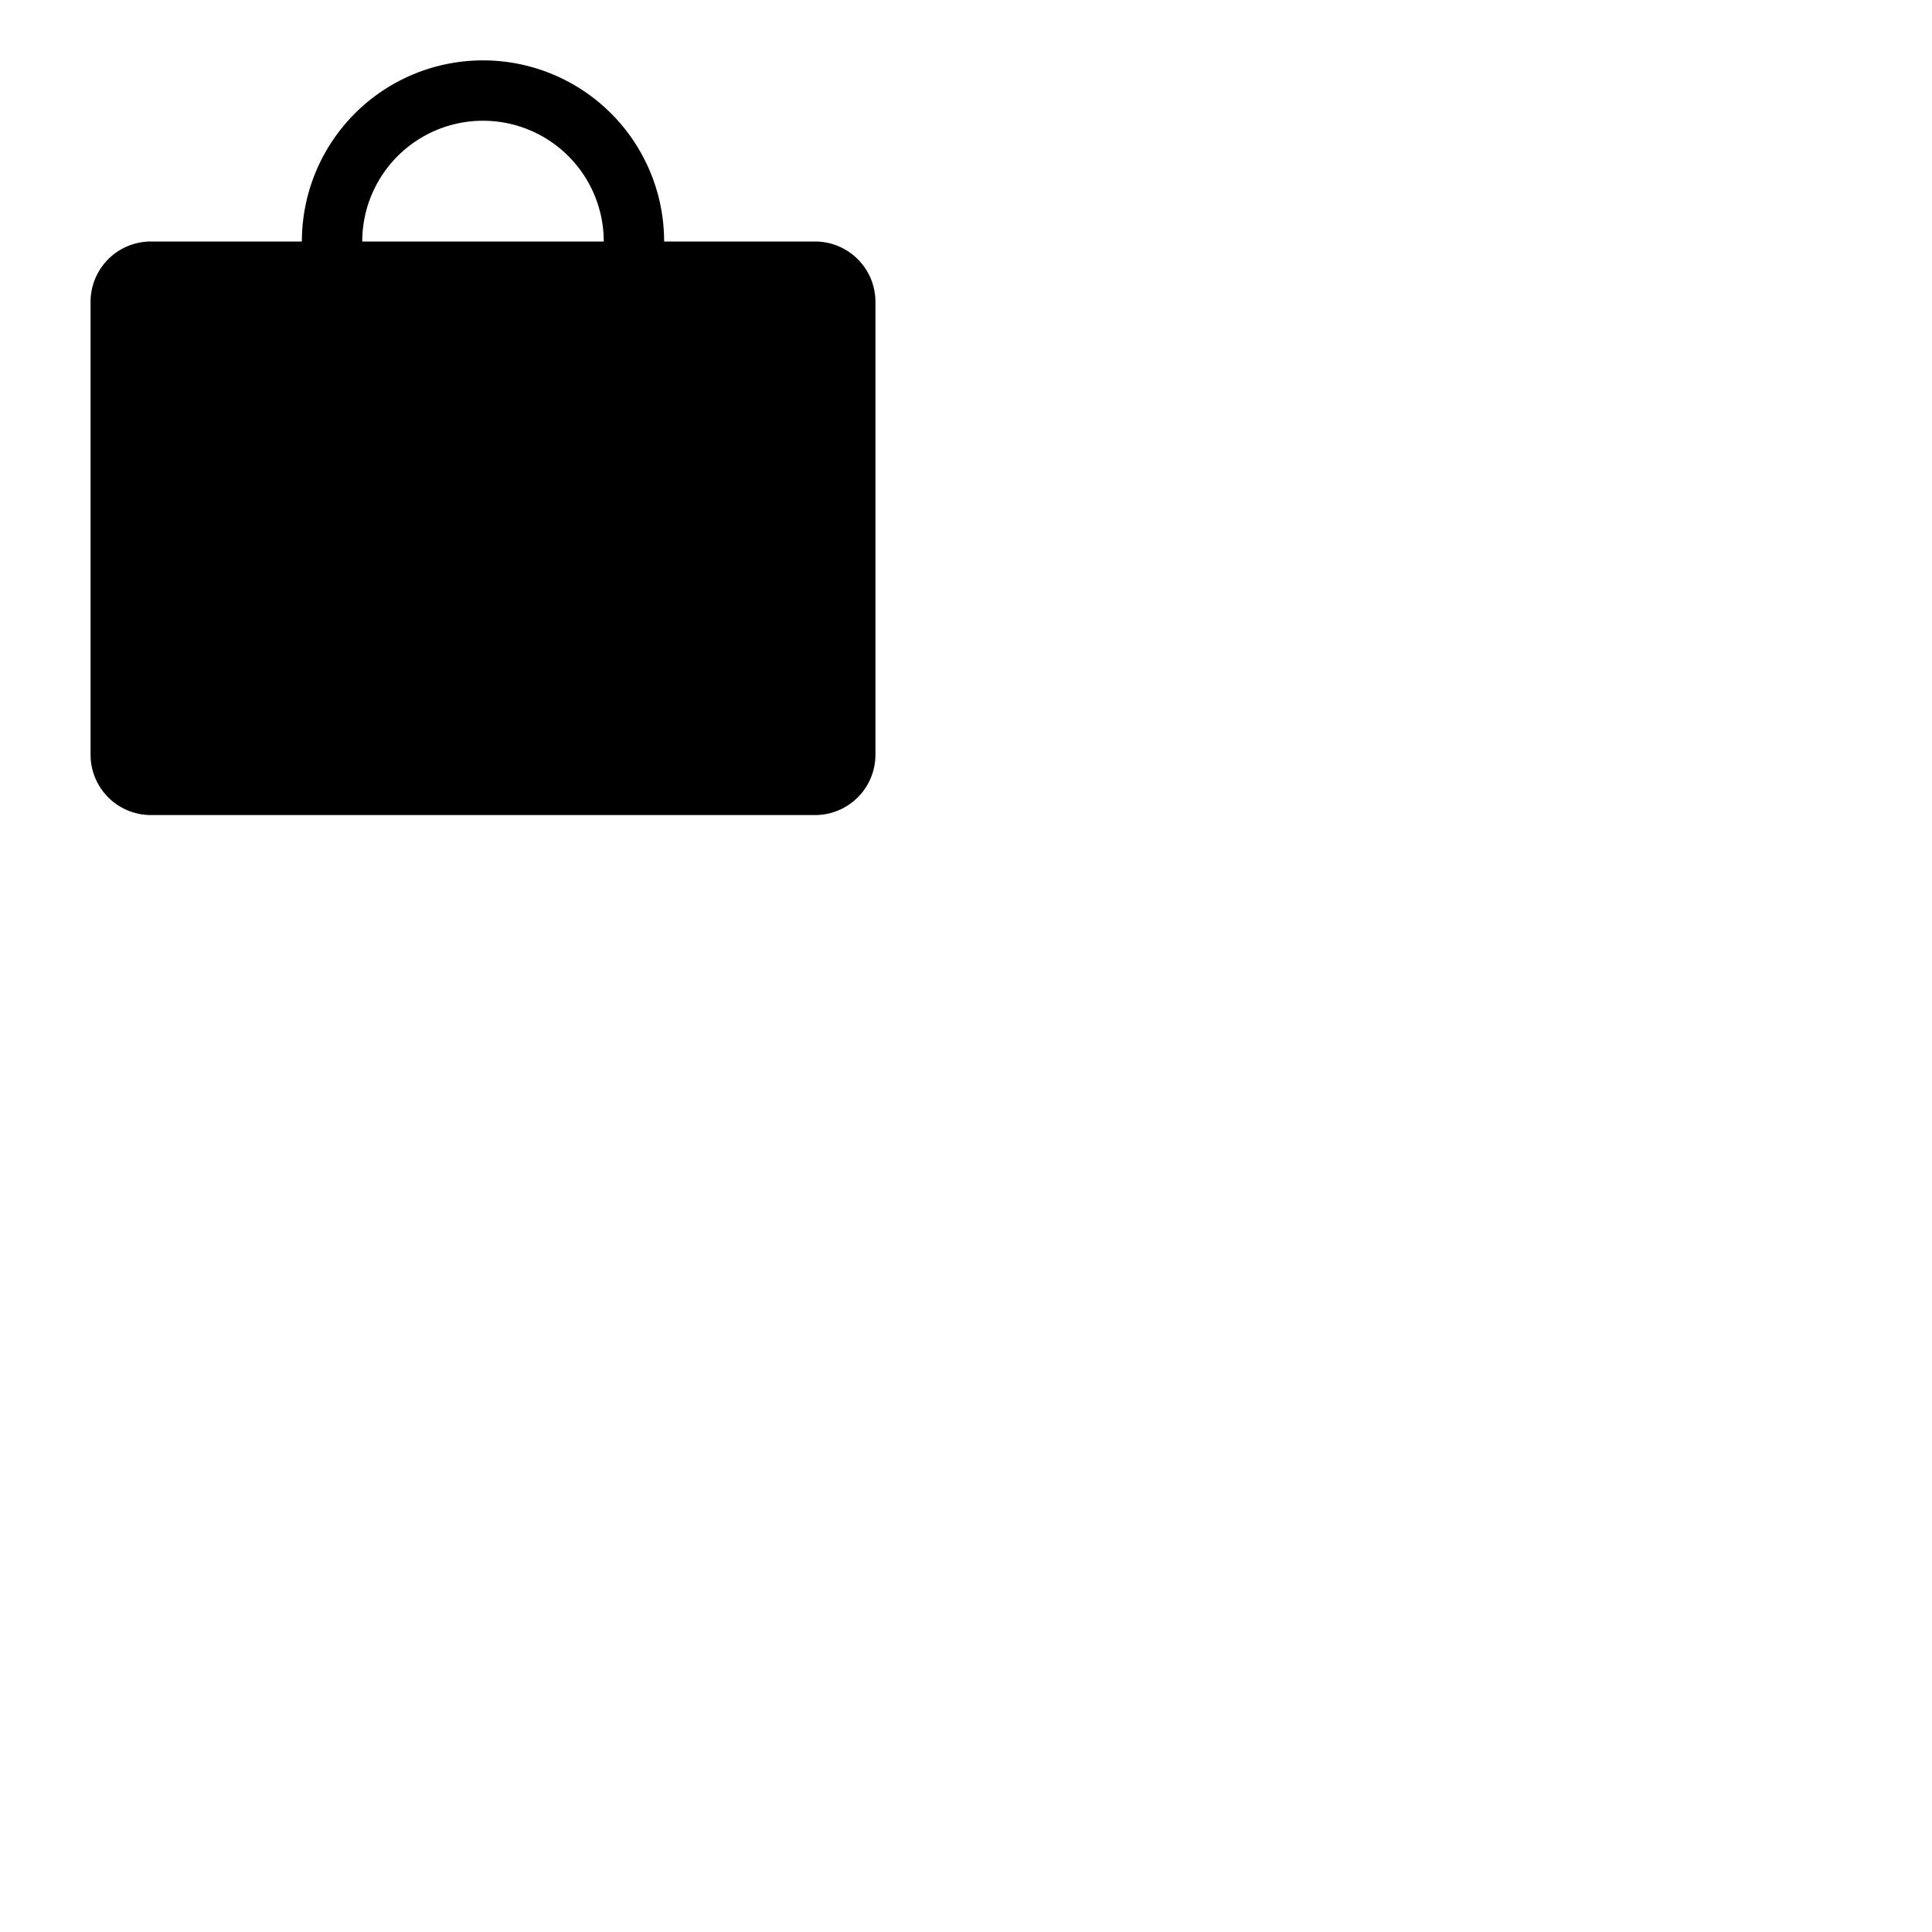 <svg xmlns="http://www.w3.org/2000/svg" version="1.1" viewBox="0 0 512 512" fill="currentColor"><path fill="currentColor" d="M216 64h-40a48 48 0 0 0-96 0H40a16 16 0 0 0-16 16v120a16 16 0 0 0 16 16h176a16 16 0 0 0 16-16V80a16 16 0 0 0-16-16m-88-32a32 32 0 0 1 32 32H96a32 32 0 0 1 32-32"/></svg>